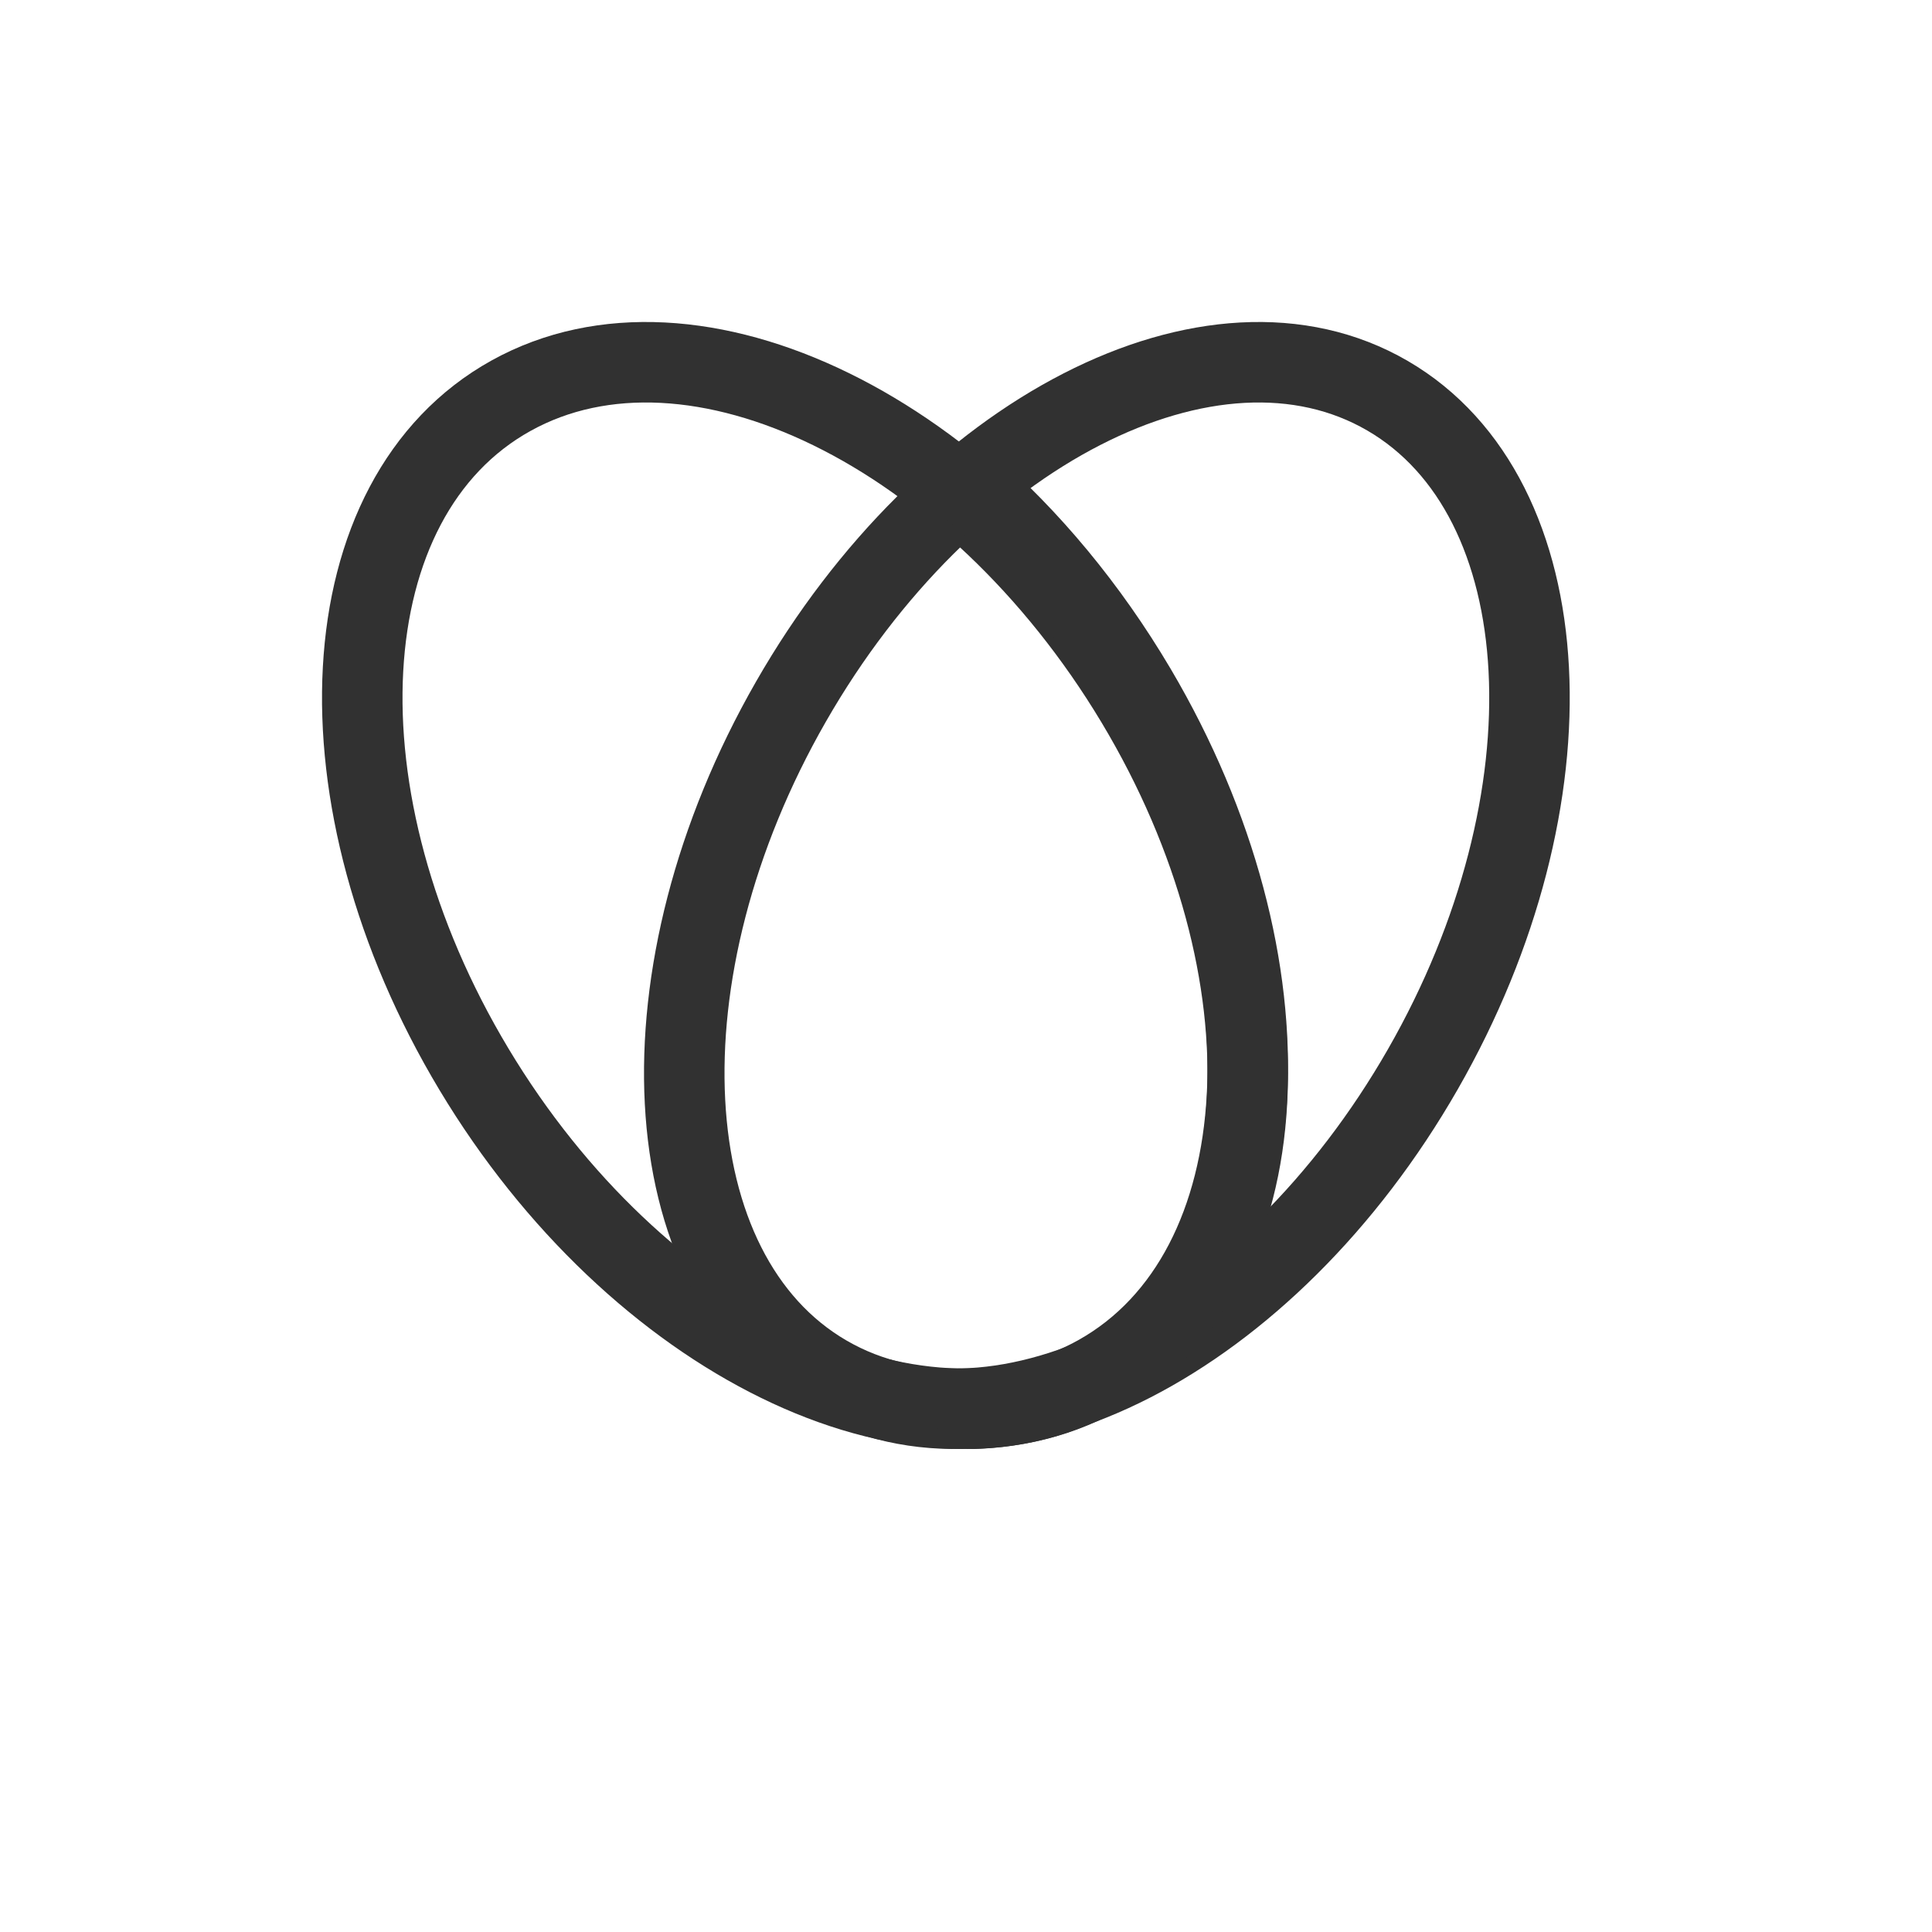 <svg width="48" height="48" viewBox="0 0 48 48" fill="none" xmlns="http://www.w3.org/2000/svg">
<path d="M28.224 17.434C32.258 24.154 31.847 31.646 27.305 34.168C22.763 36.69 15.81 33.286 11.776 26.566C7.742 19.846 8.153 12.354 12.695 9.832C17.237 7.31 24.19 10.713 28.224 17.434Z" stroke="#313131" stroke-width="2" stroke-linecap="round" stroke-linejoin="round"/>
<path d="M19.65 17.434C15.799 24.154 16.192 31.646 20.527 34.168C24.863 36.69 31.499 33.286 35.35 26.566C39.201 19.846 38.808 12.354 34.473 9.832C30.137 7.31 23.501 10.713 19.65 17.434Z" stroke="#313131" stroke-width="2" stroke-linecap="round" stroke-linejoin="round"/>
<path d="M24 12C25.57 13.364 27.022 15.094 28.219 17.118C32.261 23.96 31.849 31.589 27.298 34.157C26.347 34.693 25.292 34.966 24.18 35" stroke="#313131" stroke-width="2" stroke-linecap="round" stroke-linejoin="round"/>
</svg>
